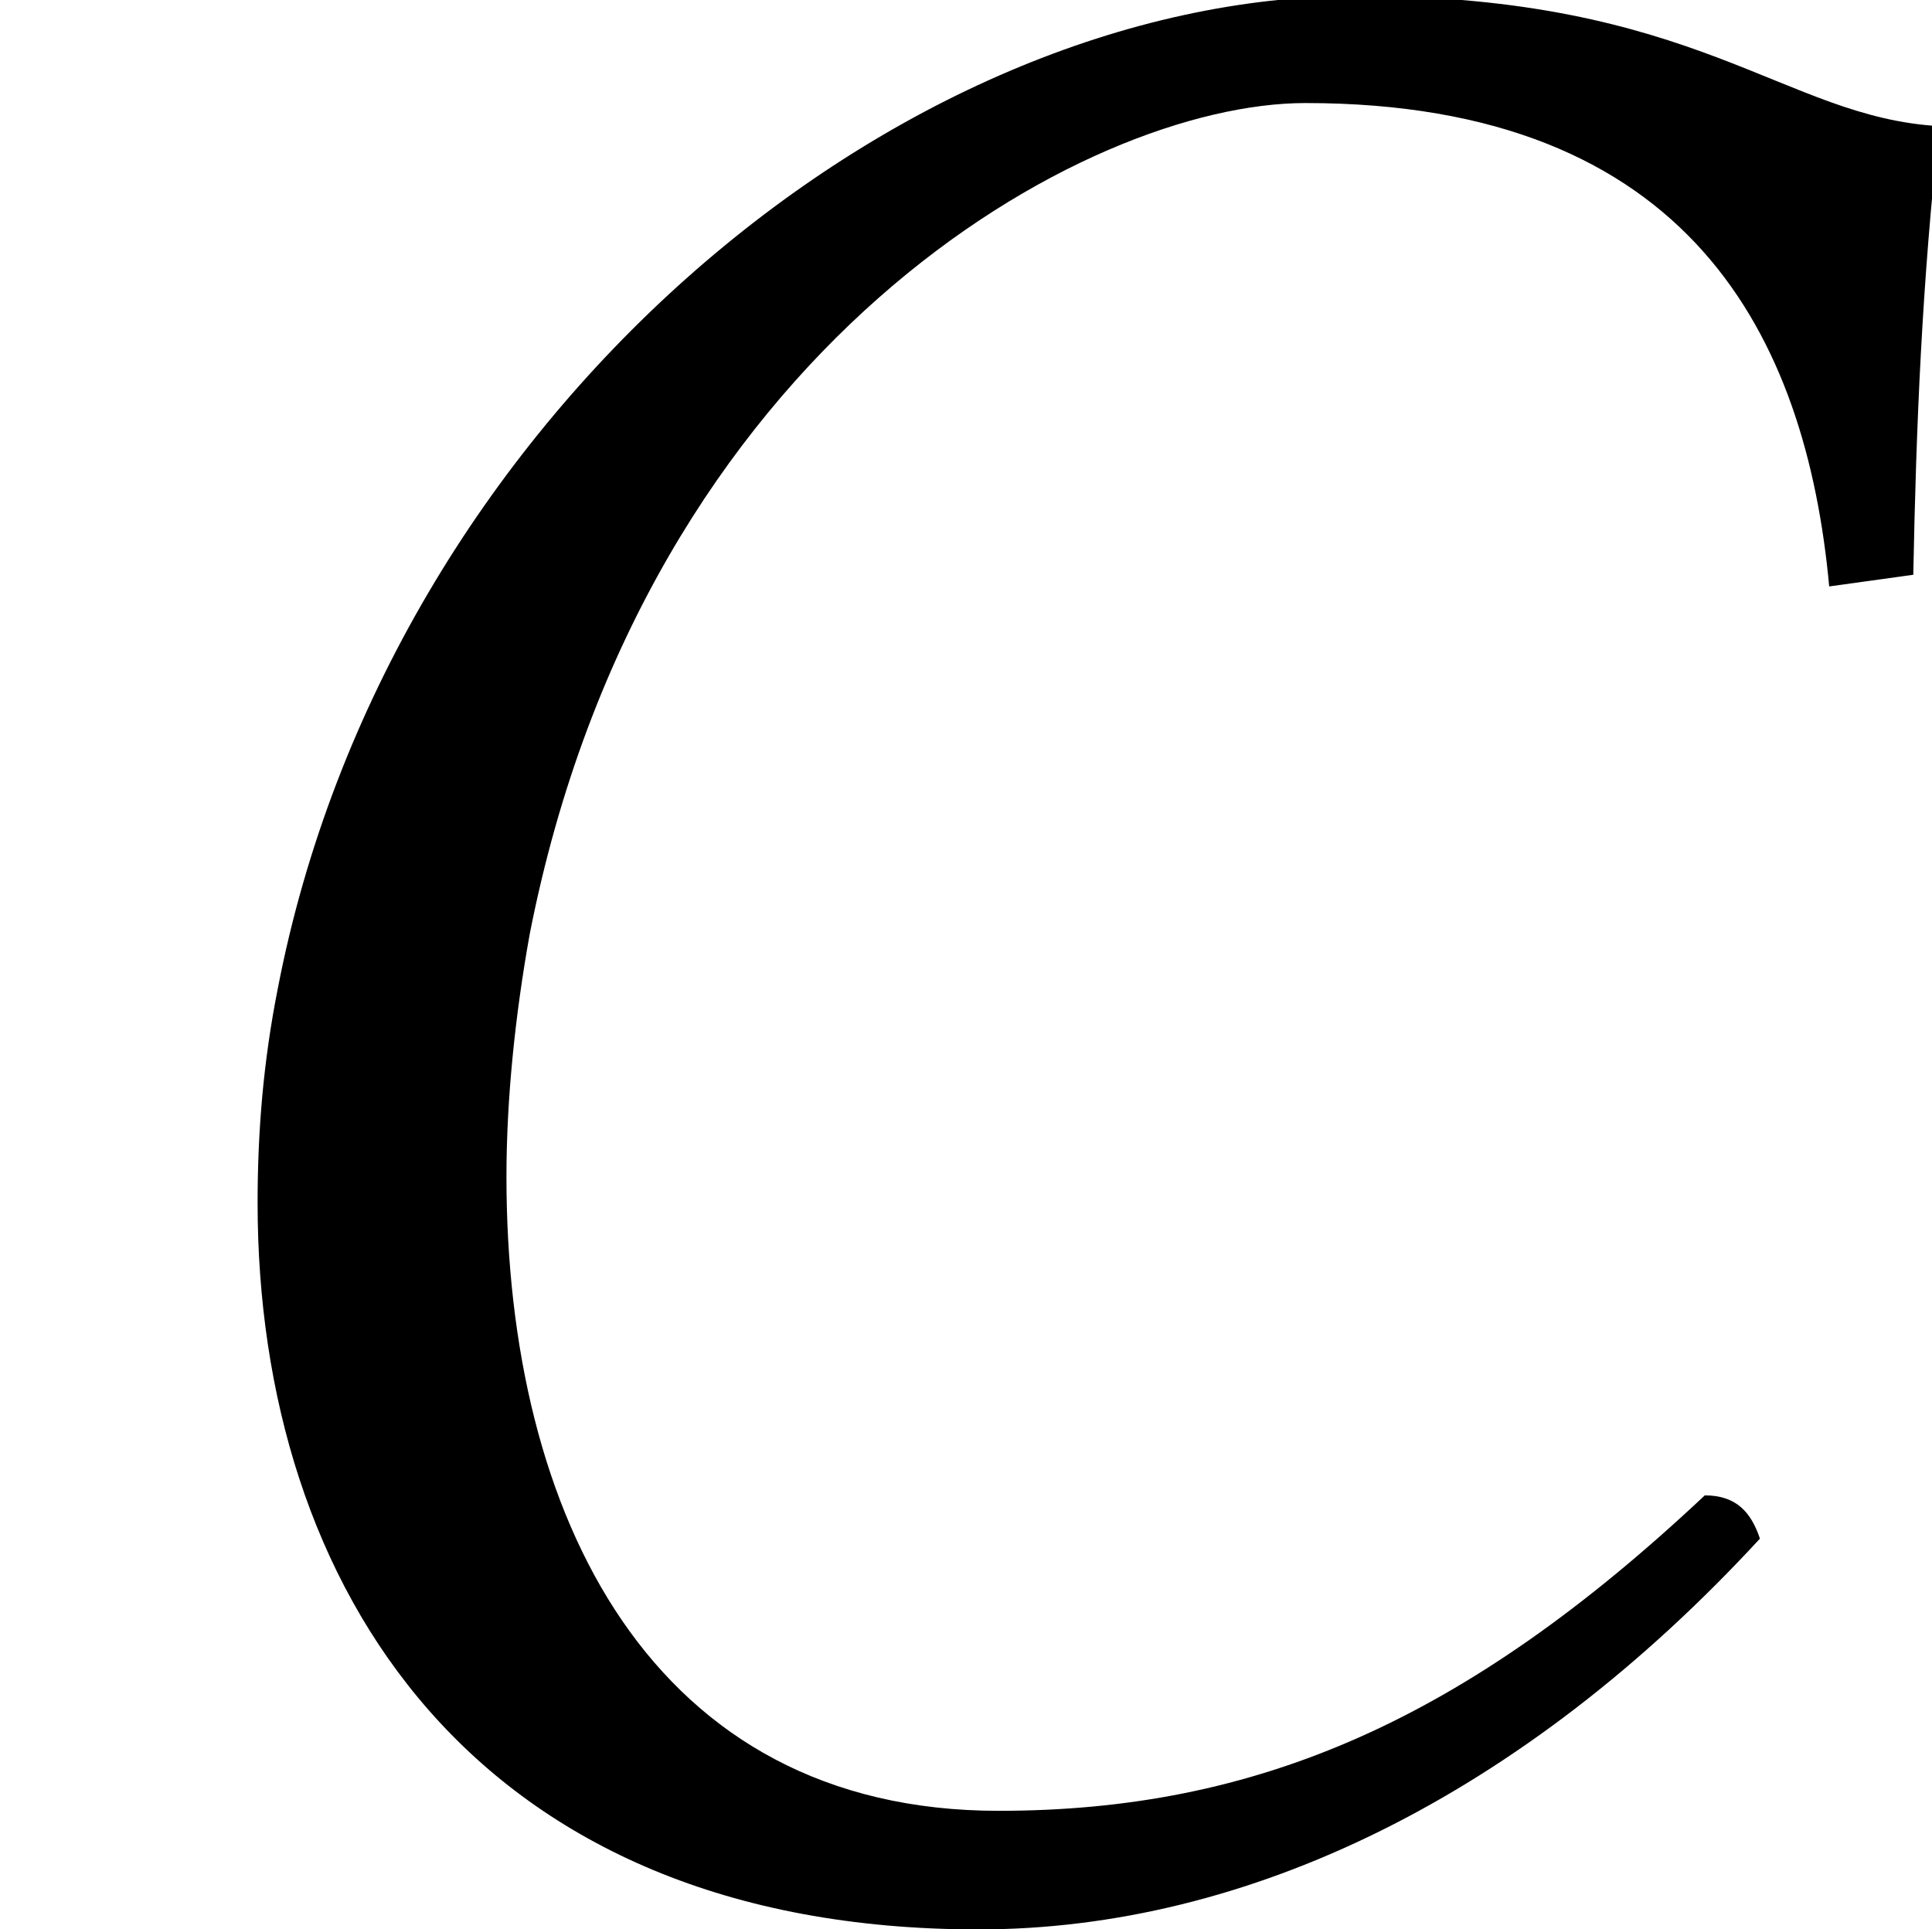 <?xml version='1.0' encoding='UTF-8'?>
<!-- This file was generated by dvisvgm 1.15.1 -->
<svg height='7.938pt' version='1.1' viewBox='-0.717 -7.82 7.95 7.938' width='7.95pt' xmlns='http://www.w3.org/2000/svg' xmlns:xlink='http://www.w3.org/1999/xlink'>
<defs>
<path d='M4.026 0.119C5.133 0.119 6.265 -0.429 7.242 -1.489C7.206 -1.596 7.146 -1.667 7.015 -1.667C6.027 -0.738 5.169 -0.369 4.109 -0.369C2.68 -0.369 2.084 -1.584 2.084 -2.978C2.084 -3.299 2.12 -3.645 2.18 -3.978C2.656 -6.396 4.466 -7.396 5.372 -7.396C6.956 -7.396 7.432 -6.432 7.527 -5.407L7.873 -5.455C7.885 -6.074 7.909 -6.658 7.98 -7.301C7.337 -7.337 6.991 -7.837 5.586 -7.837C3.692 -7.837 1.596 -6.098 1.143 -3.752C1.084 -3.454 1.06 -3.168 1.06 -2.87C1.06 -1.286 1.953 0.119 4.026 0.119Z' id='g7-67'/>
</defs>
<g id='page1'>
<use x='-0.717' xlink:href='#g7-67' y='0'/>
</g>
</svg>
